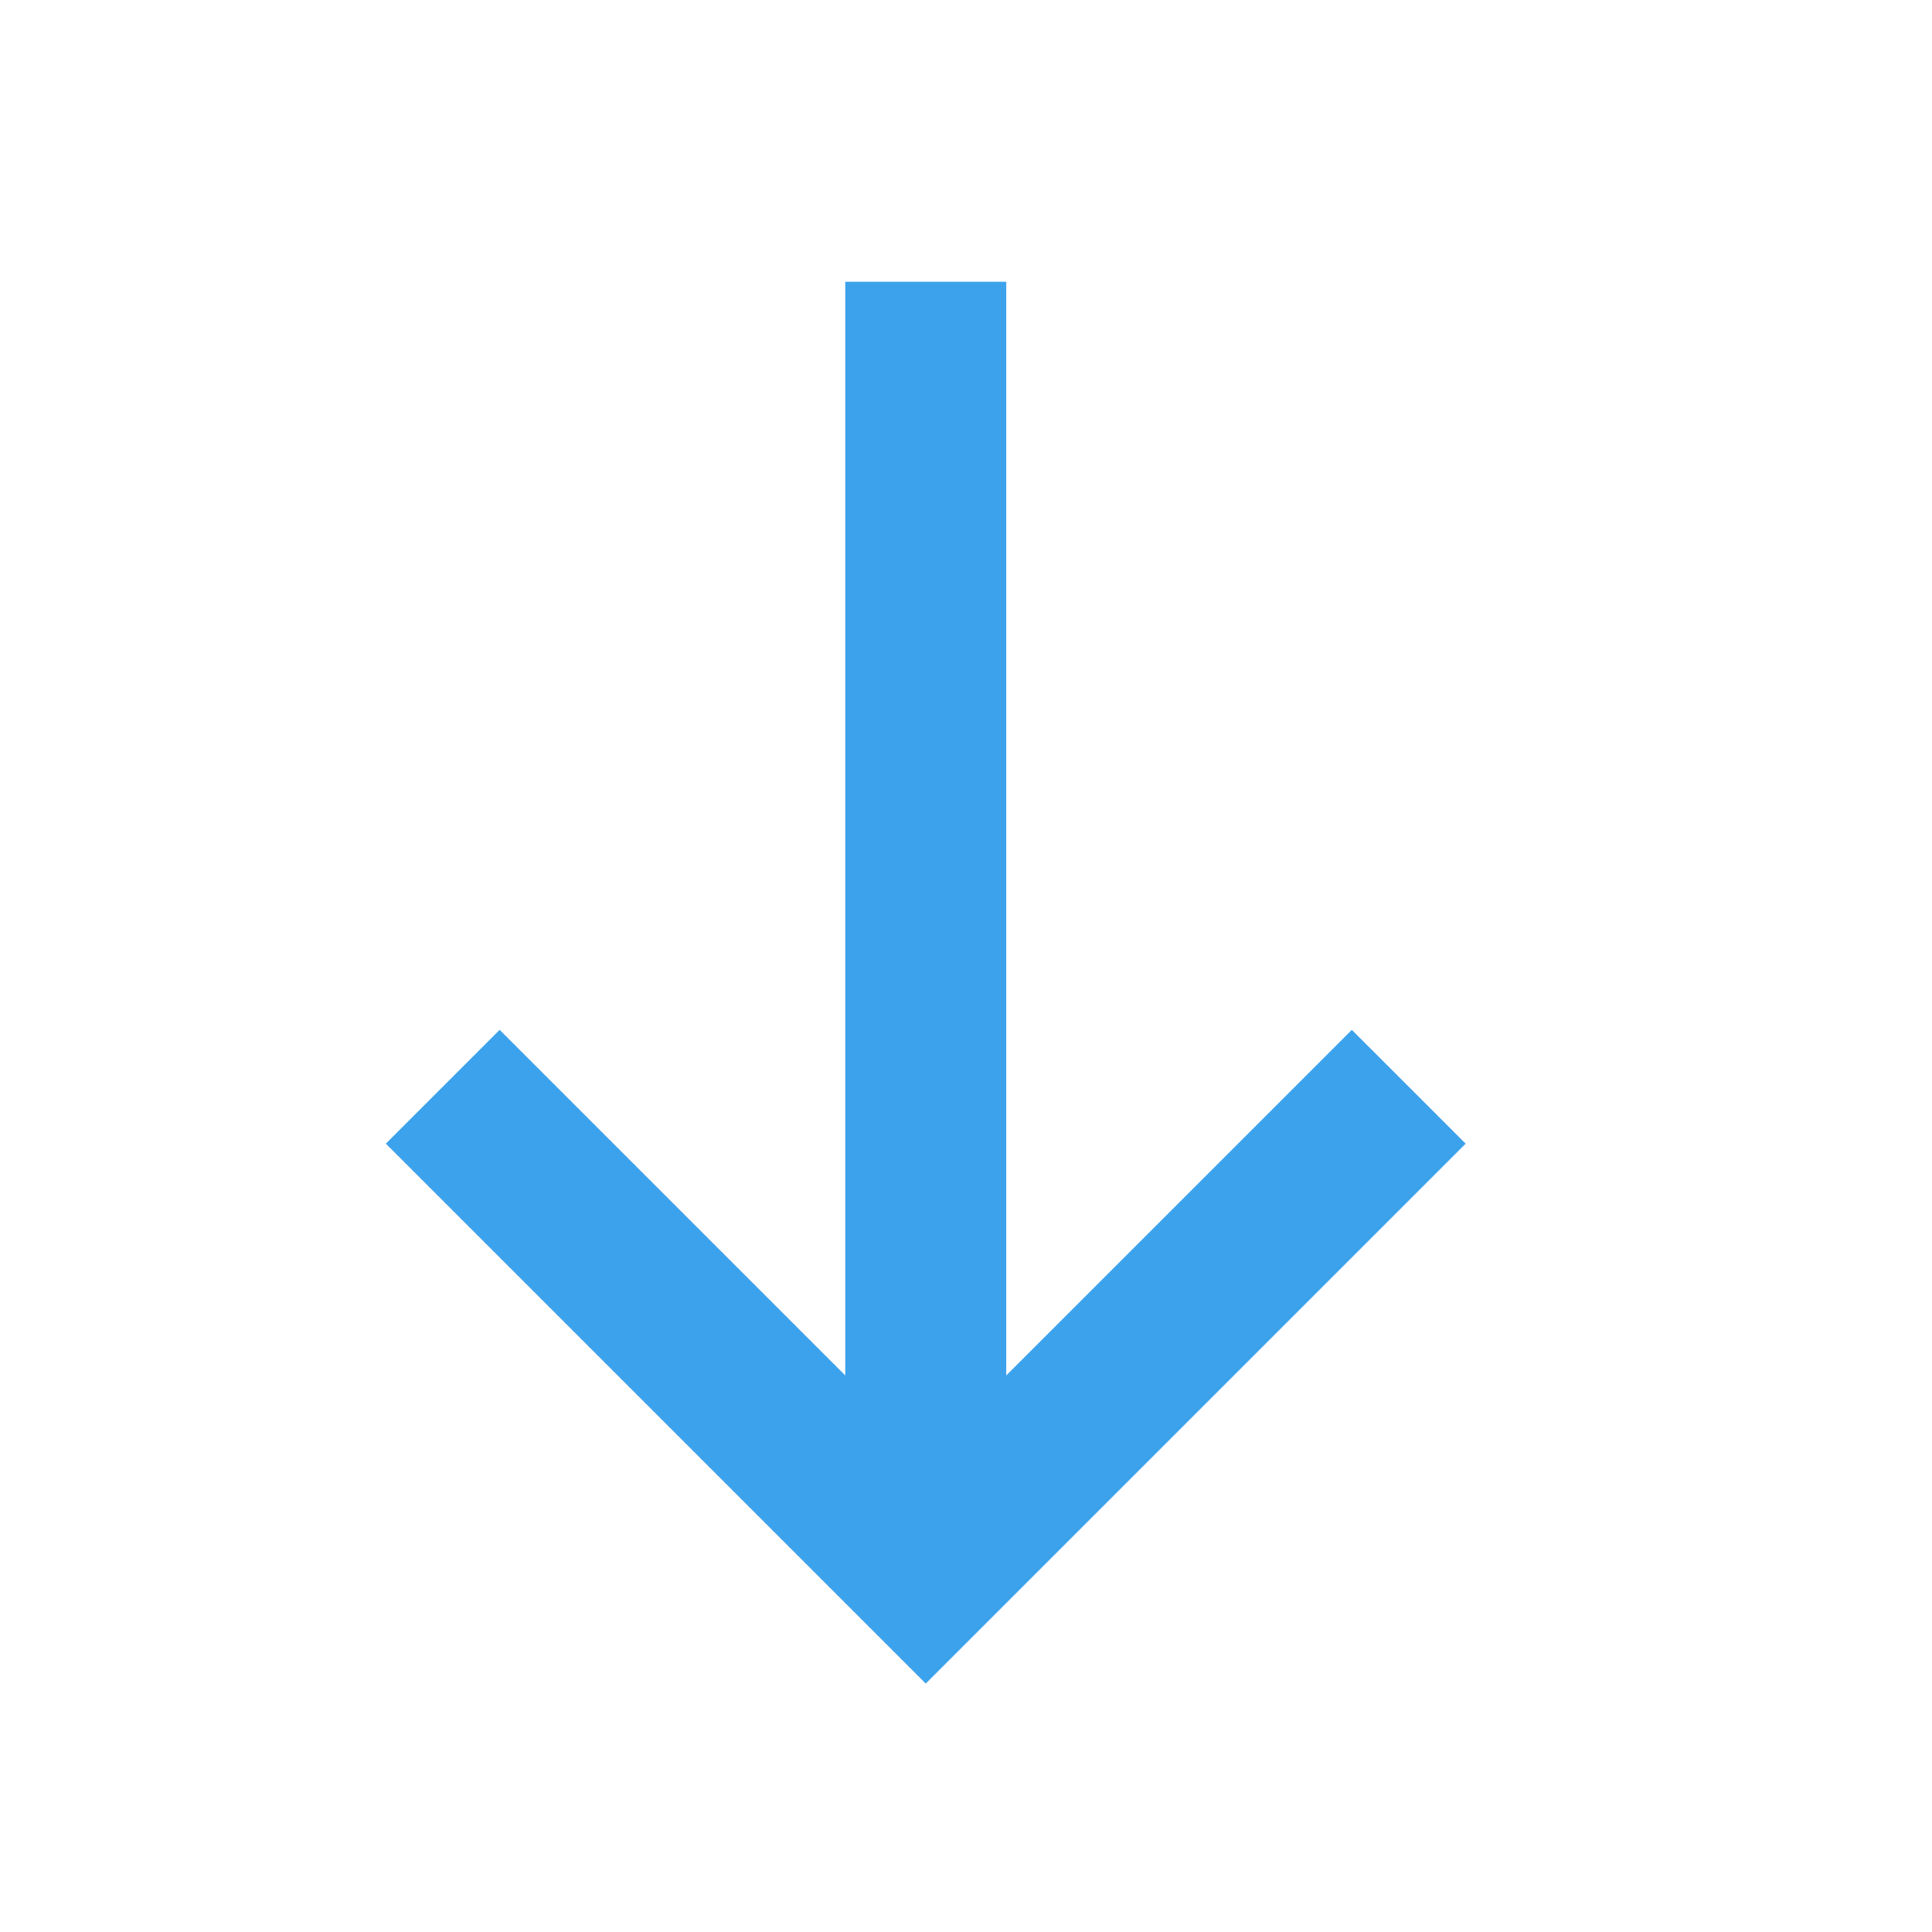 <?xml version="1.0" encoding="iso-8859-1"?>
<!-- Generator: Adobe Illustrator 24.1.2, SVG Export Plug-In . SVG Version: 6.00 Build 0)  -->
<svg version="1.1" xmlns="http://www.w3.org/2000/svg" xmlns:xlink="http://www.w3.org/1999/xlink" x="0px" y="0px"
	 viewBox="0 0 24 24" style="enable-background:new 0 0 24 24;" xml:space="preserve">
<g id="points_-_down">
	<polygon style="fill:#3DA2EC;" points="16.793,12.793 12.5,17.086 12.5,3.5 10.5,3.5 10.5,17.086 6.207,12.793 4.793,14.207 
		11.5,20.914 18.207,14.207 	"/>
</g>
<g id="Layer_1">
</g>
</svg>

